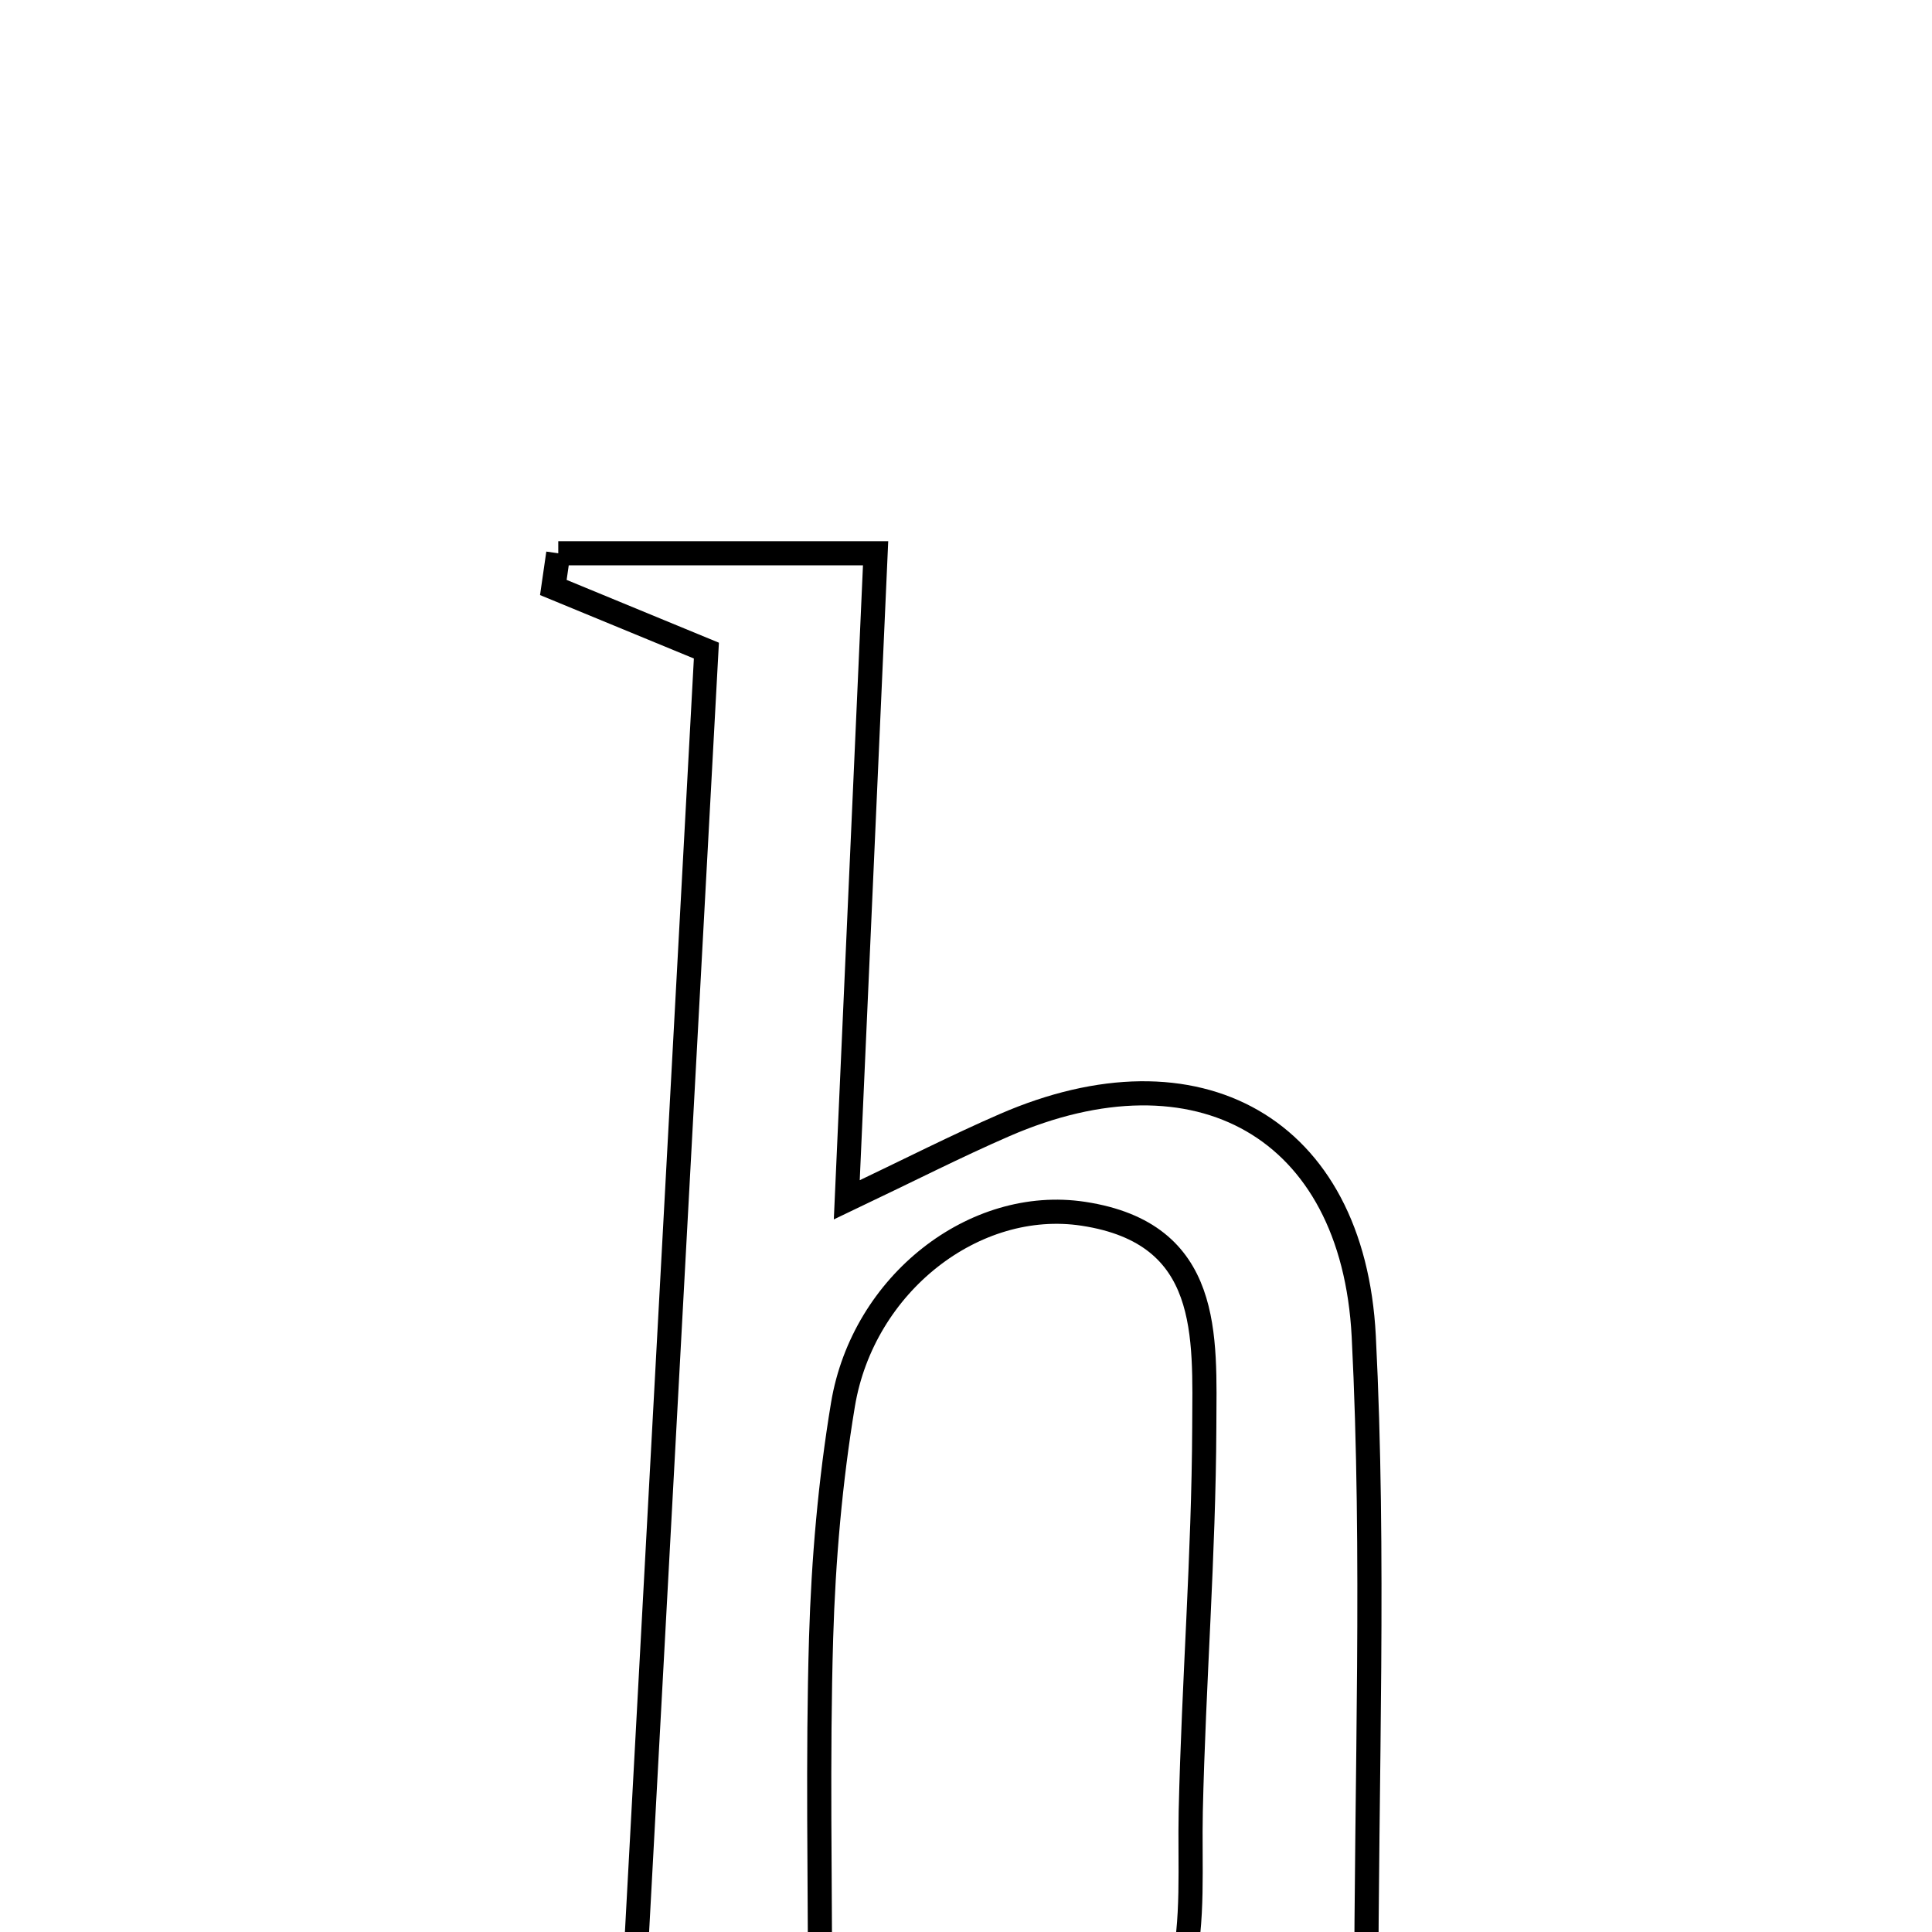 <svg xmlns="http://www.w3.org/2000/svg" viewBox="0.0 0.0 24.0 24.0" height="200px" width="200px"><path fill="none" stroke="black" stroke-width=".3" stroke-opacity="1.0"  filling="0" d="M6.935 6.873 C8.162 6.873 9.388 6.873 10.877 6.873 C10.763 9.429 10.647 12.033 10.519 14.905 C11.306 14.53 11.884 14.235 12.478 13.977 C14.869 12.936 16.807 13.999 16.941 16.599 C17.079 19.323 16.972 22.06 16.972 24.929 C17.412 25.125 17.918 25.352 18.424 25.578 C18.399 25.743 18.375 25.908 18.35 26.073 C16.672 26.073 14.994 26.073 13.316 26.073 C15.019 25.28 14.762 23.837 14.792 22.497 C14.828 20.908 14.953 19.32 14.96 17.732 C14.964 16.597 15.059 15.322 13.458 15.078 C12.107 14.872 10.723 15.946 10.472 17.446 C10.313 18.402 10.229 19.377 10.2 20.346 C10.156 21.839 10.188 23.334 10.188 24.945 C10.585 25.144 11.07 25.388 11.555 25.633 C11.534 25.764 11.512 25.895 11.491 26.026 C9.825 26.026 8.158 26.026 5.993 26.026 C6.803 25.504 7.28 25.197 7.869 24.817 C8.165 19.349 8.466 13.802 8.775 8.082 C8.153 7.825 7.514 7.561 6.874 7.298 C6.895 7.156 6.915 7.014 6.935 6.873"></path></svg>